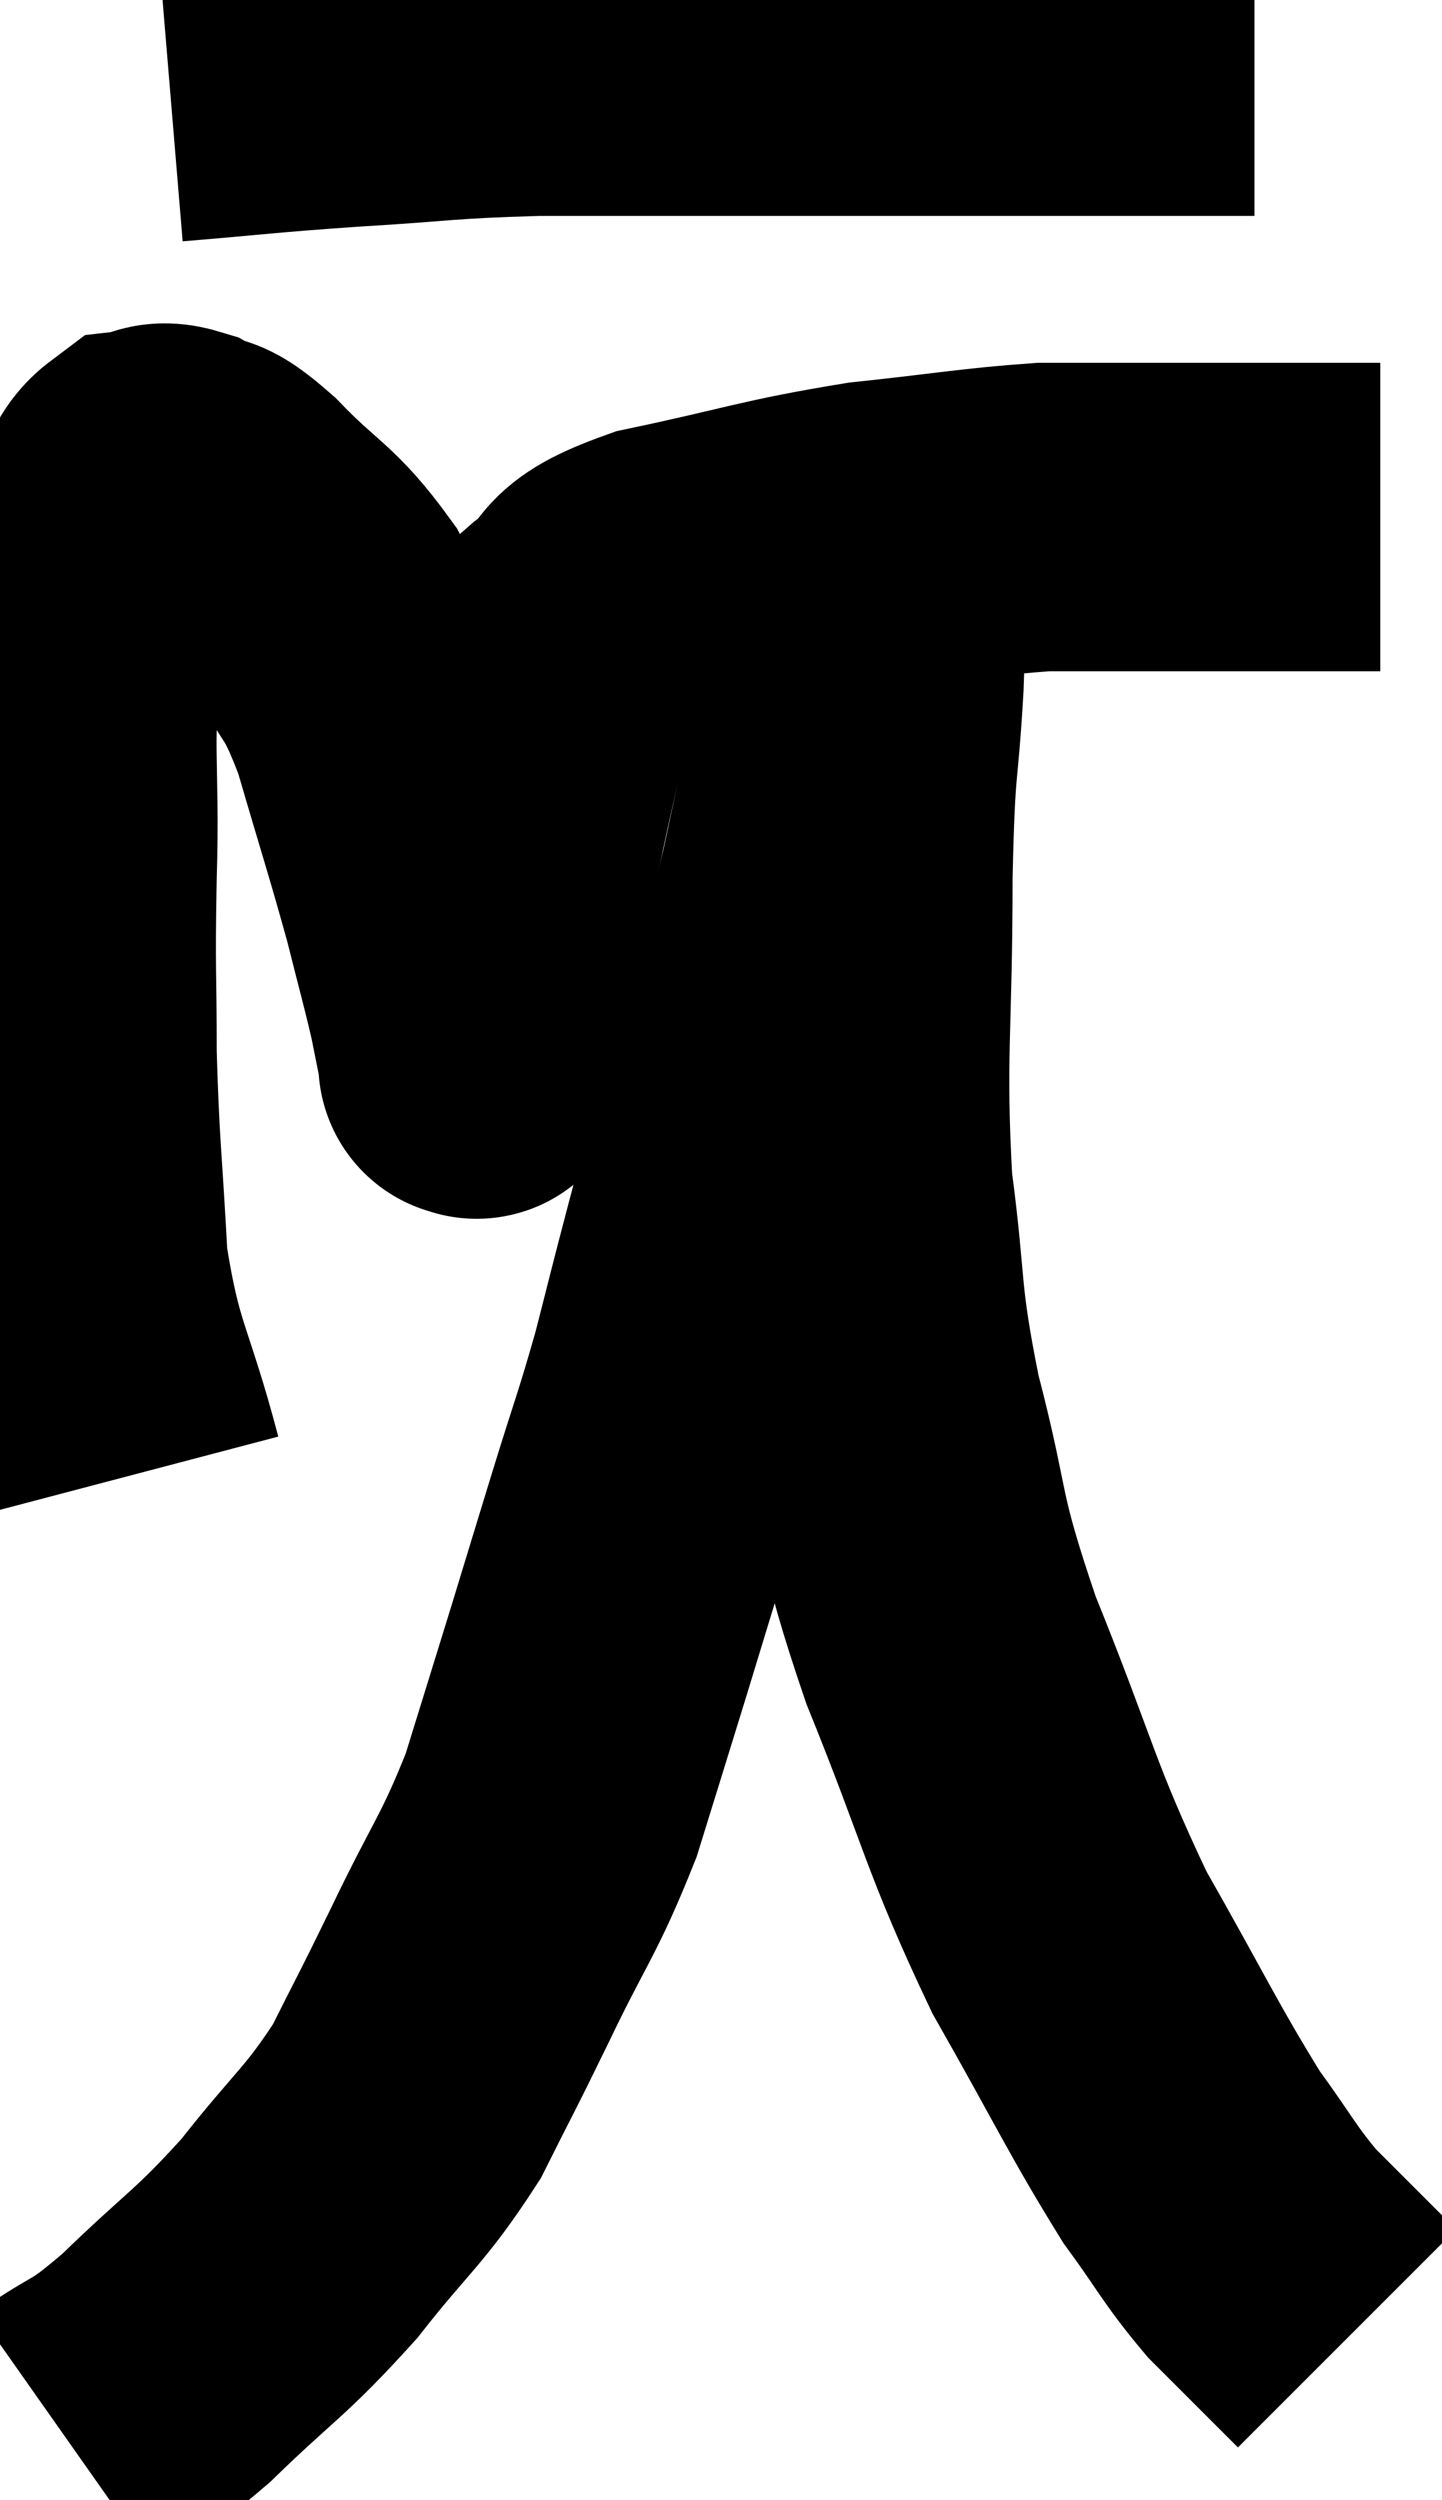 <svg xmlns="http://www.w3.org/2000/svg" viewBox="9.607 4.34 23.373 40.52" width="23.373" height="40.52"><path d="M 11.7 28.26 C 11.25 26.55, 11.07 26.55, 10.8 24.84 C 10.71 23.13, 10.665 22.995, 10.62 21.42 C 10.62 19.98, 10.59 20.175, 10.62 18.54 C 10.68 16.71, 10.515 16.305, 10.74 14.88 C 11.13 13.86, 11.22 13.515, 11.52 12.84 C 11.73 12.51, 11.7 12.36, 11.94 12.18 C 12.21 12.15, 12.135 12.015, 12.48 12.12 C 12.9 12.36, 12.72 12.075, 13.32 12.6 C 14.1 13.41, 14.25 13.35, 14.88 14.22 C 15.36 15.15, 15.39 14.895, 15.84 16.08 C 16.26 17.52, 16.365 17.82, 16.68 18.96 C 16.89 19.8, 16.95 19.995, 17.1 20.64 C 17.19 21.09, 17.235 21.315, 17.28 21.54 C 17.28 21.54, 17.25 21.615, 17.28 21.54 C 17.34 21.39, 17.31 21.915, 17.4 21.24 C 17.52 20.04, 17.445 20.055, 17.64 18.84 C 17.91 17.61, 17.97 17.265, 18.18 16.38 C 18.33 15.84, 18.315 15.705, 18.48 15.3 C 18.66 15.03, 18.39 15.15, 18.84 14.76 C 19.56 14.25, 19.065 14.175, 20.28 13.74 C 21.99 13.38, 22.14 13.275, 23.7 13.02 C 25.11 12.87, 25.47 12.795, 26.52 12.72 C 27.21 12.72, 26.97 12.72, 27.9 12.72 C 29.07 12.72, 29.295 12.72, 30.24 12.72 C 30.96 12.72, 31.29 12.72, 31.68 12.72 C 31.74 12.72, 31.725 12.72, 31.8 12.72 L 31.98 12.72" fill="none" stroke="black" stroke-width="5"></path><path d="M 12.36 5.76 C 13.8 5.64, 13.755 5.625, 15.24 5.52 C 16.77 5.43, 16.725 5.385, 18.3 5.34 C 19.92 5.34, 20.16 5.34, 21.54 5.34 C 22.68 5.34, 22.605 5.34, 23.82 5.34 C 25.11 5.34, 25.23 5.34, 26.4 5.34 C 27.45 5.34, 27.645 5.34, 28.5 5.34 C 29.16 5.34, 29.46 5.34, 29.82 5.34 L 29.94 5.34" fill="none" stroke="black" stroke-width="5"></path><path d="M 10.68 43.86 C 11.49 43.29, 11.355 43.53, 12.3 42.72 C 13.38 41.67, 13.485 41.7, 14.46 40.62 C 15.33 39.51, 15.51 39.465, 16.2 38.4 C 16.71 37.38, 16.635 37.56, 17.22 36.36 C 17.88 34.98, 18.015 34.92, 18.54 33.6 C 18.93 32.34, 18.96 32.25, 19.32 31.08 C 19.65 30, 19.635 30.045, 19.98 28.92 C 20.34 27.75, 20.385 27.69, 20.7 26.58 C 20.97 25.53, 20.925 25.68, 21.24 24.48 C 21.6 23.13, 21.57 23.235, 21.96 21.78 C 22.38 20.22, 22.455 20.07, 22.8 18.66 C 23.07 17.4, 23.115 17.16, 23.34 16.14 C 23.52 15.36, 23.61 14.97, 23.7 14.58 C 23.7 14.58, 23.7 14.58, 23.7 14.58 C 23.7 14.58, 23.7 14.655, 23.7 14.58 C 23.7 14.43, 23.7 14.505, 23.7 14.28 C 23.7 13.98, 23.7 13.83, 23.7 13.68 C 23.7 13.68, 23.7 13.68, 23.7 13.68 C 23.7 13.68, 23.7 13.68, 23.7 13.68 C 23.7 13.68, 23.7 13.635, 23.7 13.68 C 23.7 13.77, 23.7 13.425, 23.7 13.86 C 23.7 14.64, 23.745 14.25, 23.7 15.42 C 23.61 16.98, 23.565 16.5, 23.52 18.54 C 23.52 21.06, 23.4 21.42, 23.52 23.58 C 23.76 25.38, 23.625 25.305, 24 27.18 C 24.51 29.13, 24.285 28.92, 25.02 31.08 C 25.98 33.45, 25.965 33.765, 26.94 35.82 C 27.93 37.56, 28.14 38.04, 28.92 39.3 C 29.49 40.08, 29.52 40.215, 30.06 40.86 C 30.57 41.37, 30.78 41.58, 31.08 41.88 C 31.17 41.97, 31.215 42.015, 31.26 42.06 C 31.26 42.06, 31.215 42.015, 31.26 42.06 L 31.44 42.24" fill="none" stroke="black" stroke-width="5"></path></svg>
